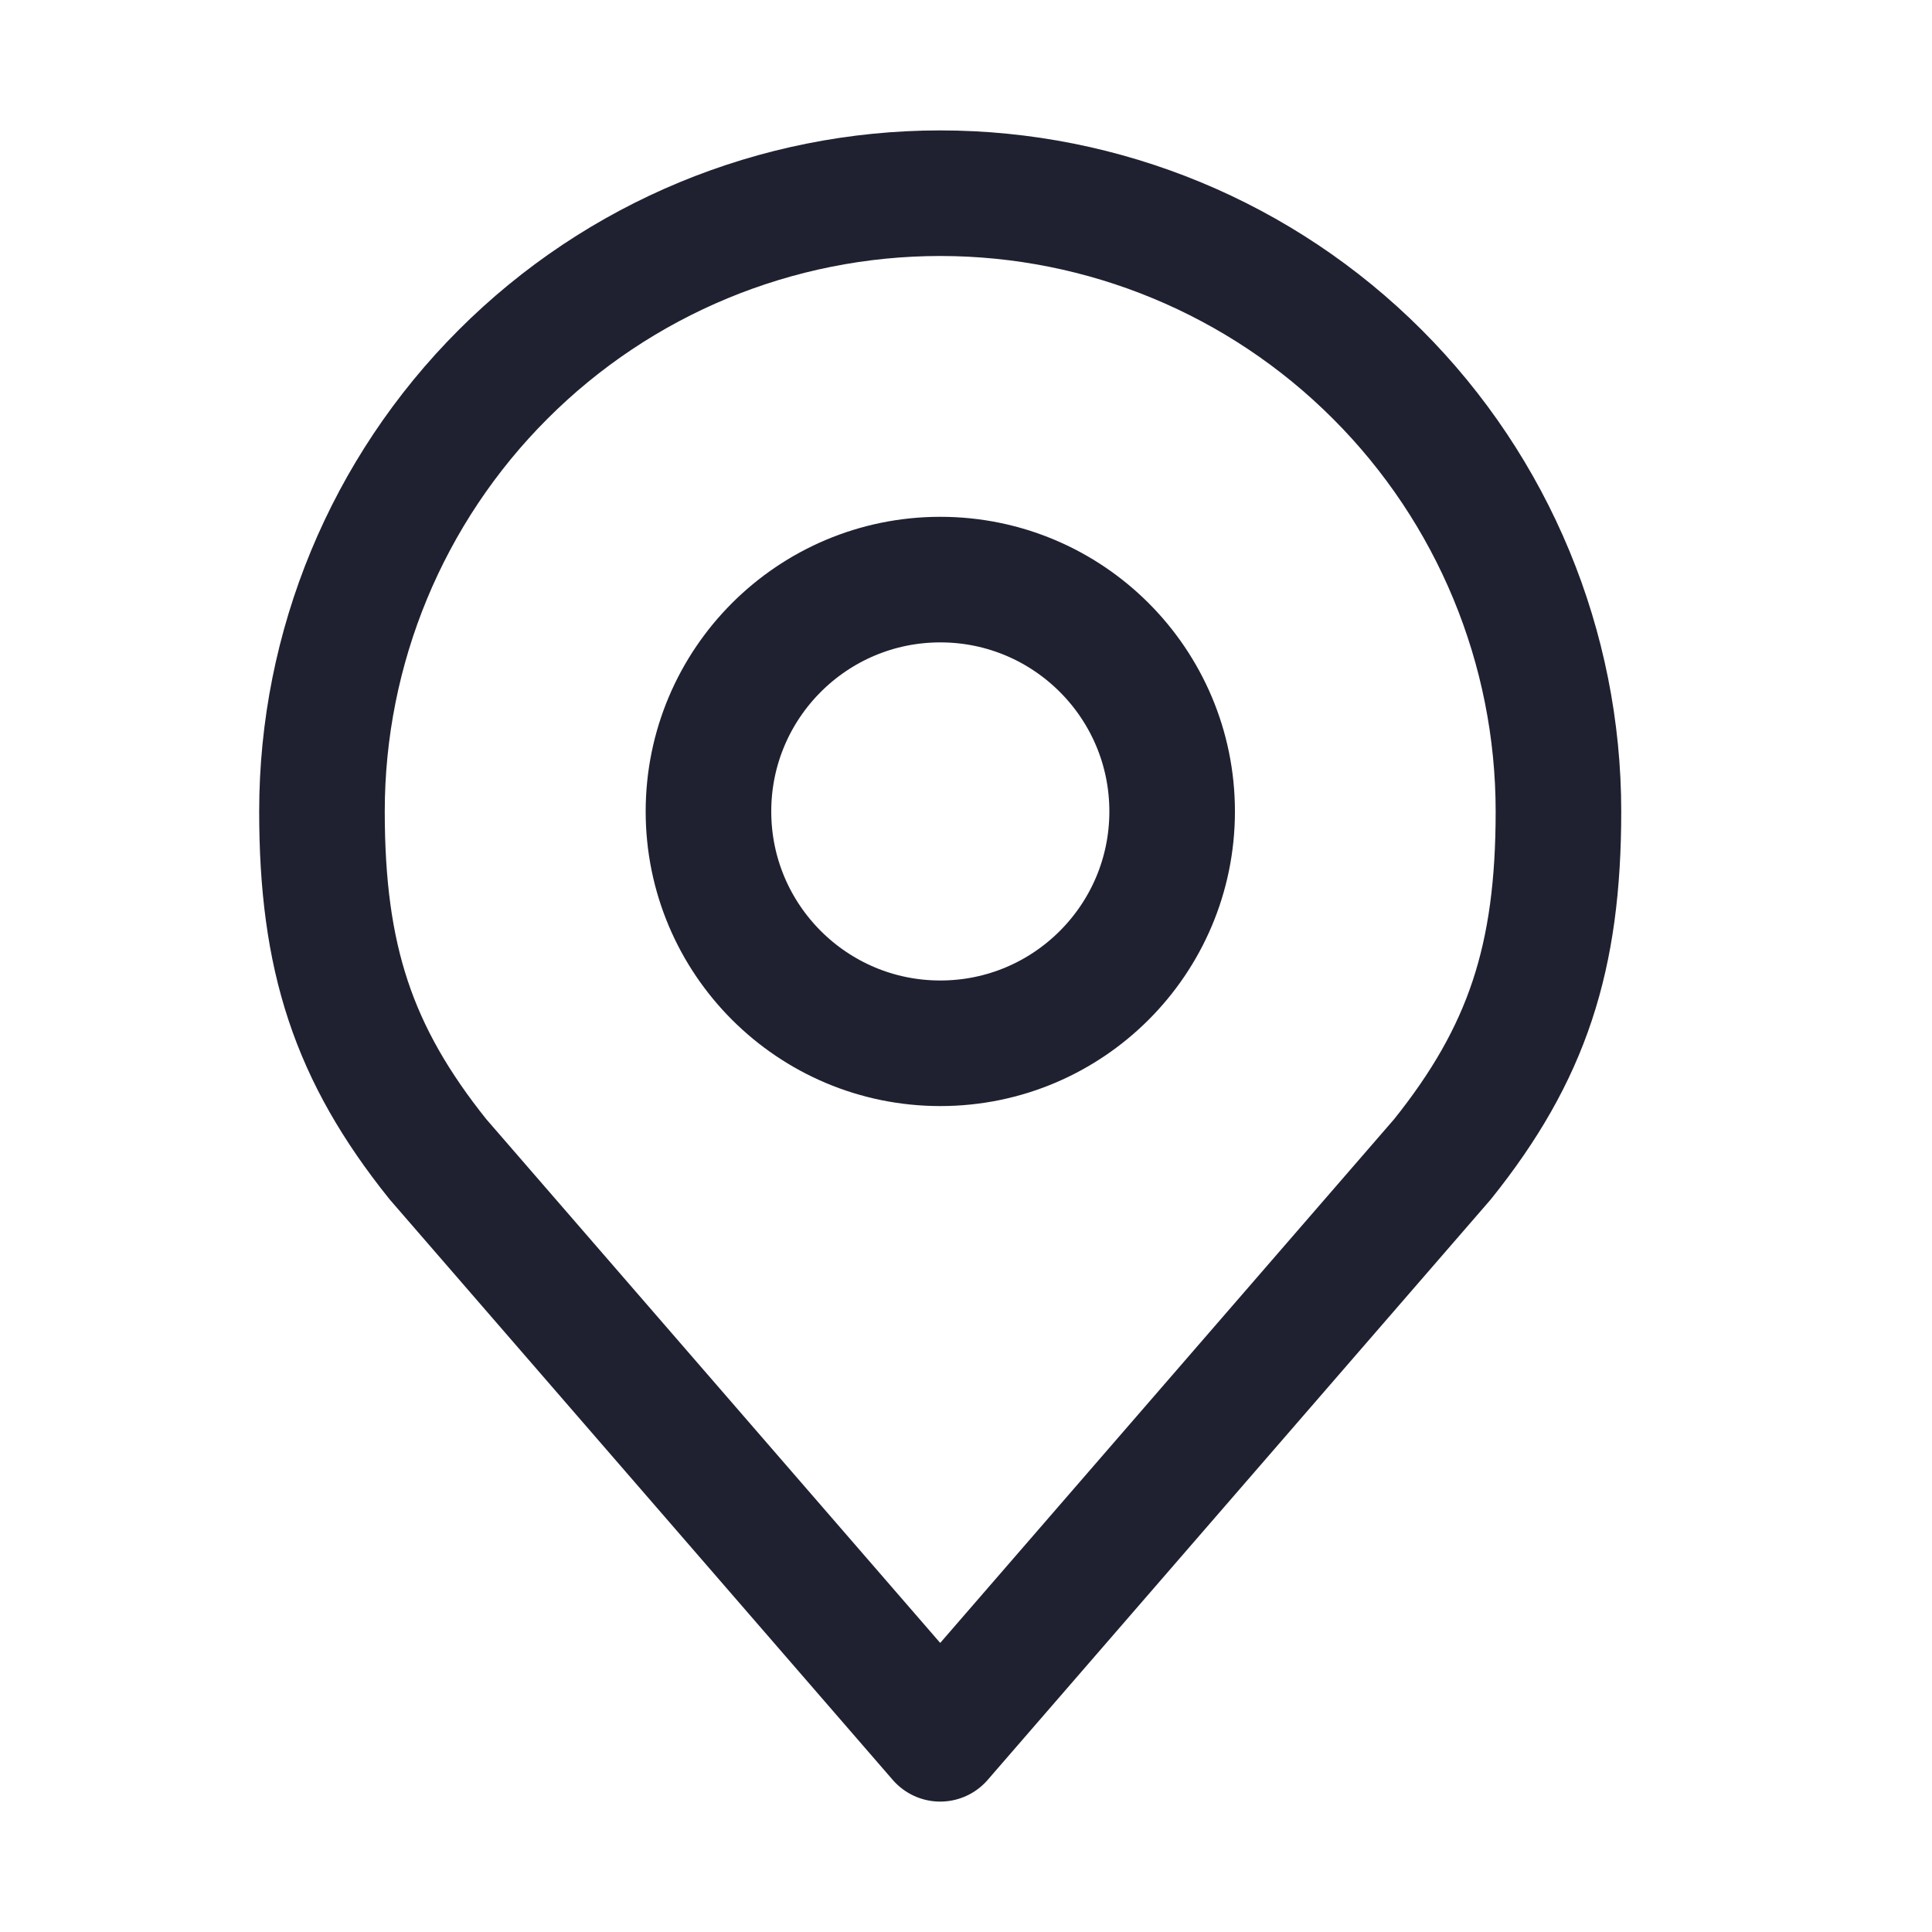 <svg width="20" height="20" viewBox="0 0 20 20" fill="none" xmlns="http://www.w3.org/2000/svg">
<g clip-path="url(#clip0_697_6845)">
<path d="M9.734 10.8C11.059 10.8 12.134 9.725 12.134 8.4C12.134 7.075 11.059 6 9.734 6C8.409 6 7.334 7.075 7.334 8.4C7.334 9.725 8.409 10.8 9.734 10.8Z" stroke="#1F2131" stroke-width="1.3" stroke-linecap="round" stroke-linejoin="round"/>
<path d="M9.733 2C8.036 2 6.408 2.674 5.208 3.875C4.007 5.075 3.333 6.703 3.333 8.4C3.333 9.914 3.655 10.904 4.533 12L9.733 18L14.933 12C15.811 10.904 16.133 9.914 16.133 8.4C16.133 6.703 15.459 5.075 14.258 3.875C13.058 2.674 11.43 2 9.733 2V2Z" stroke="#1F2131" stroke-width="1.3" stroke-linecap="round" stroke-linejoin="round"/>
</g>
<defs>
<clipPath id="clip0_697_6845">
<rect width="20" height="20" fill="white"/>
</clipPath>
</defs>
</svg>
